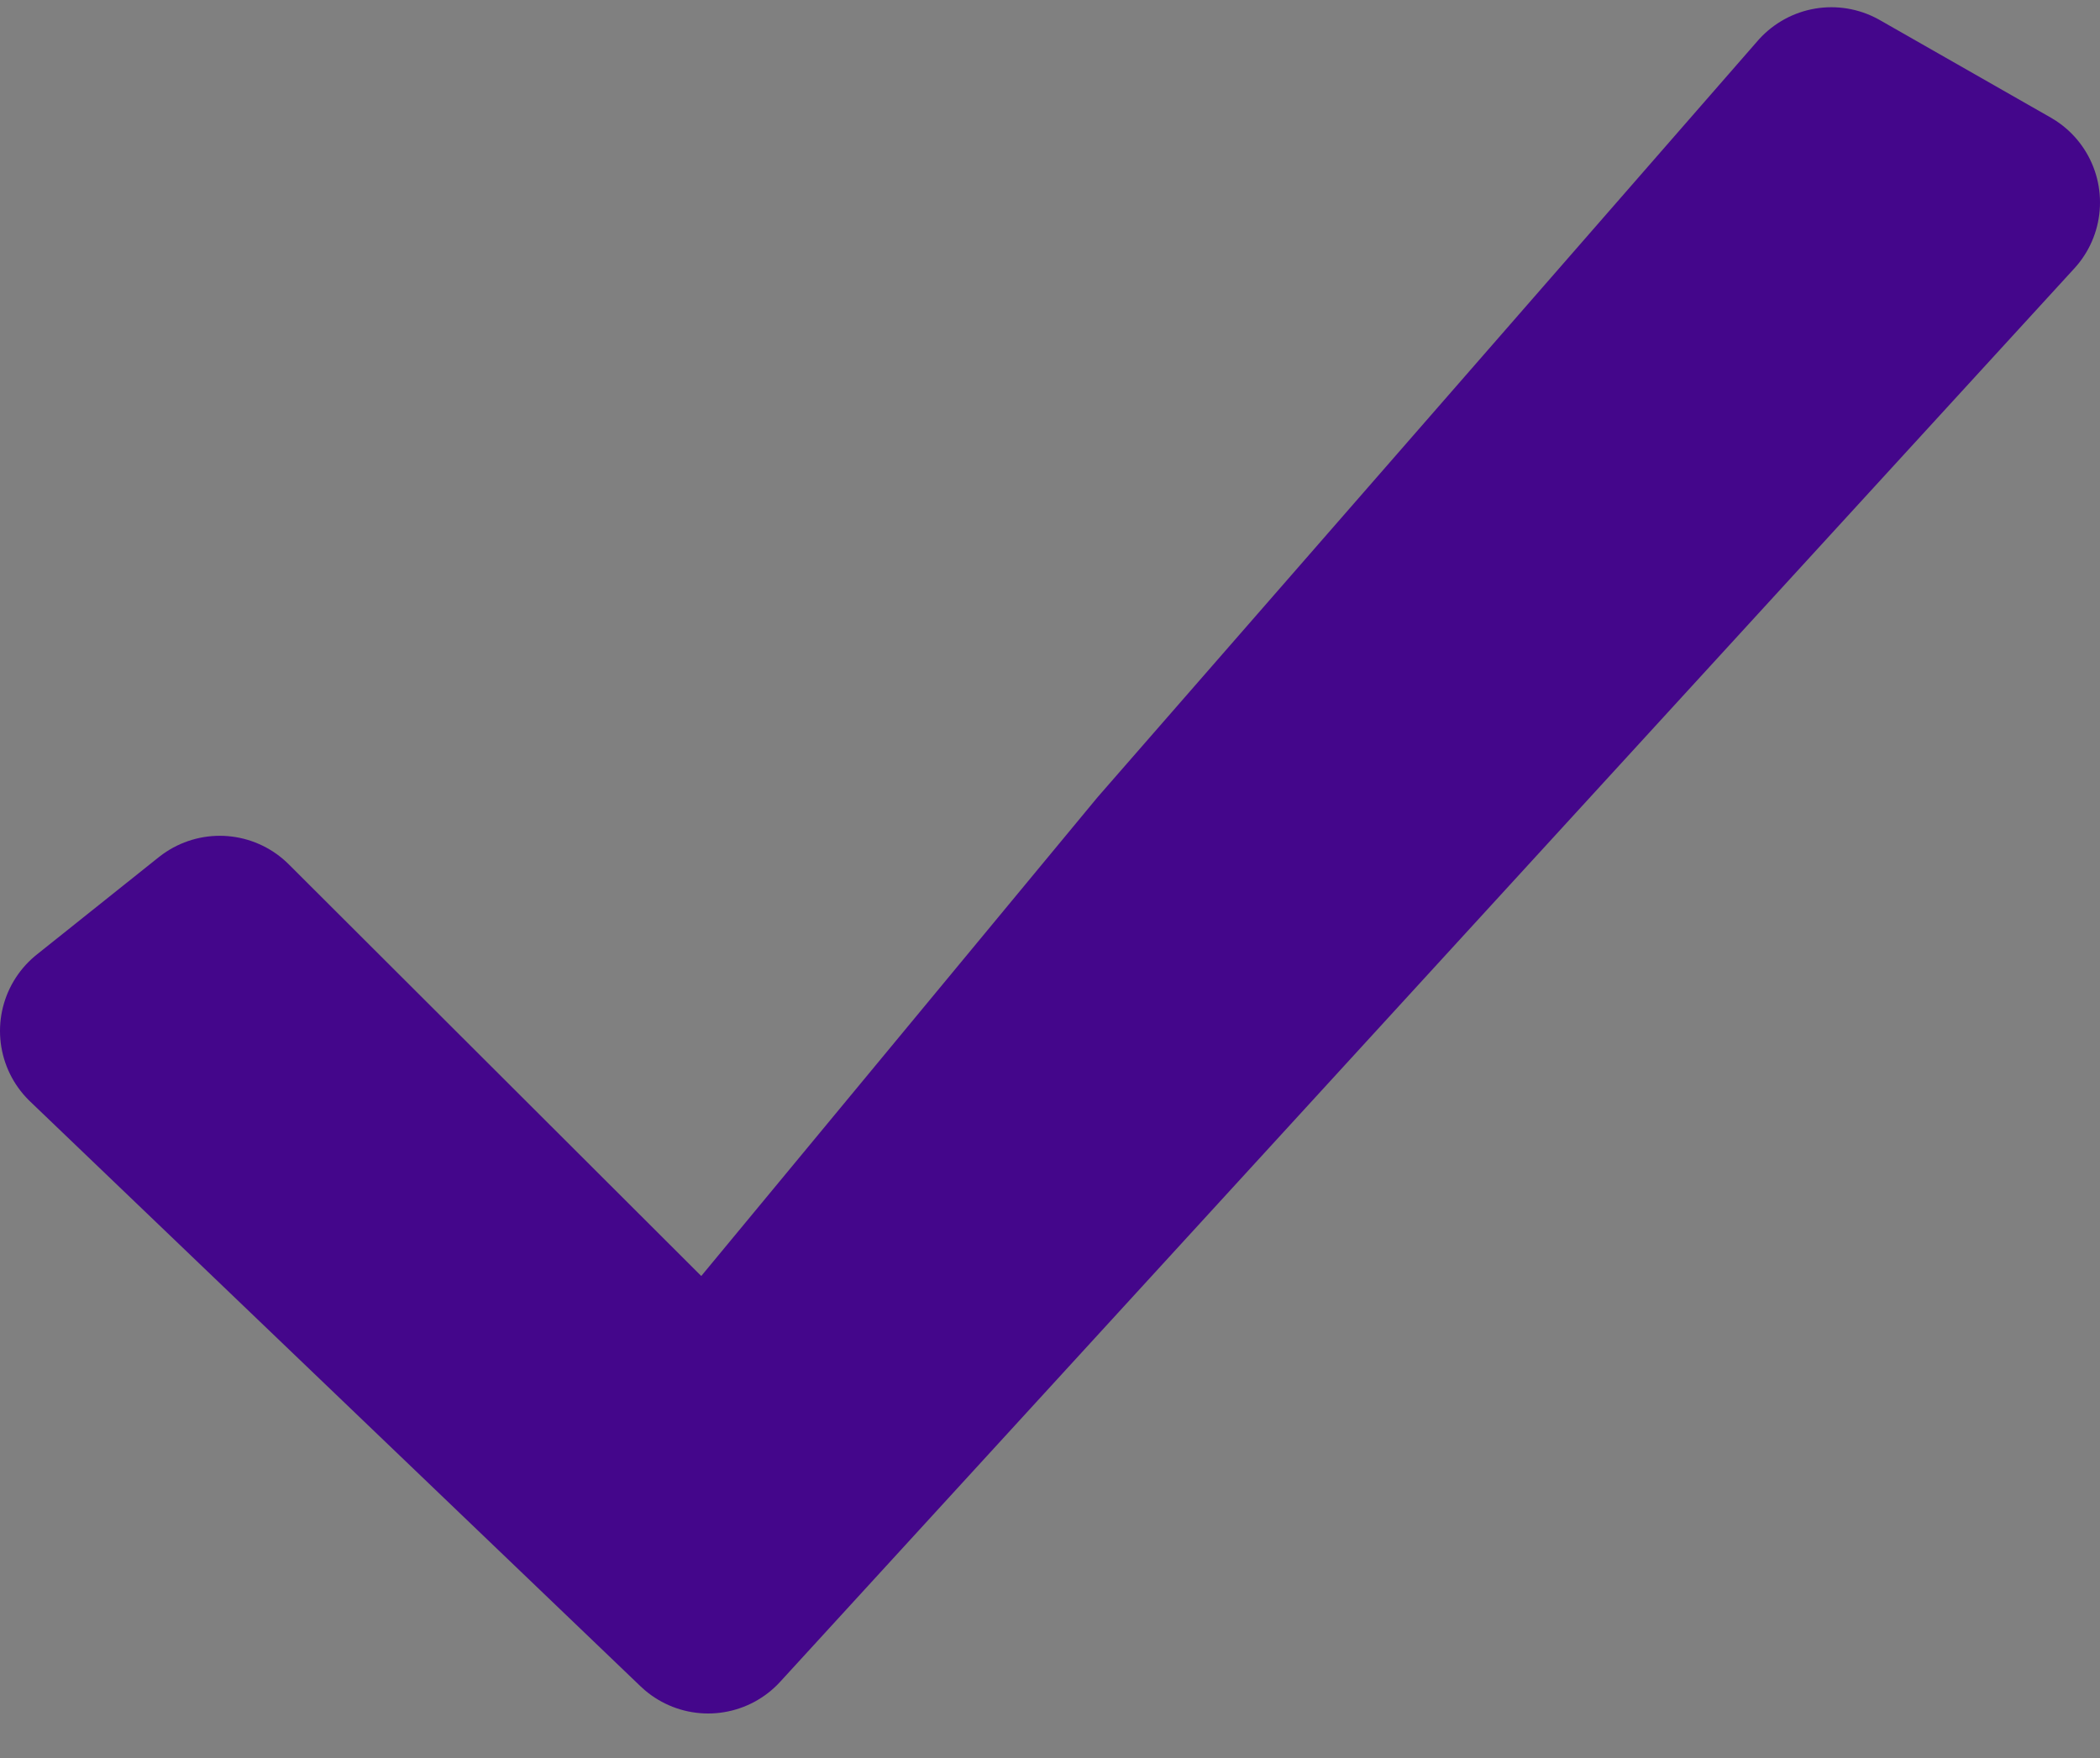 <svg width="43" height="36" viewBox="0 0 43 36" fill="none" xmlns="http://www.w3.org/2000/svg">
<rect x="0" y="0" width="43" height="36" fill="#808080" stroke="none"/>
<path fill-rule="evenodd" clip-rule="evenodd" d="M2 21.111L4.5 19.115L14.5 29.096L24 17.618L37.5 2.148L41 4.145L14.5 33.088L2 21.111Z" fill="white" stroke="#44068B" stroke-width="4" stroke-linecap="round" stroke-linejoin="round"/>
</svg>